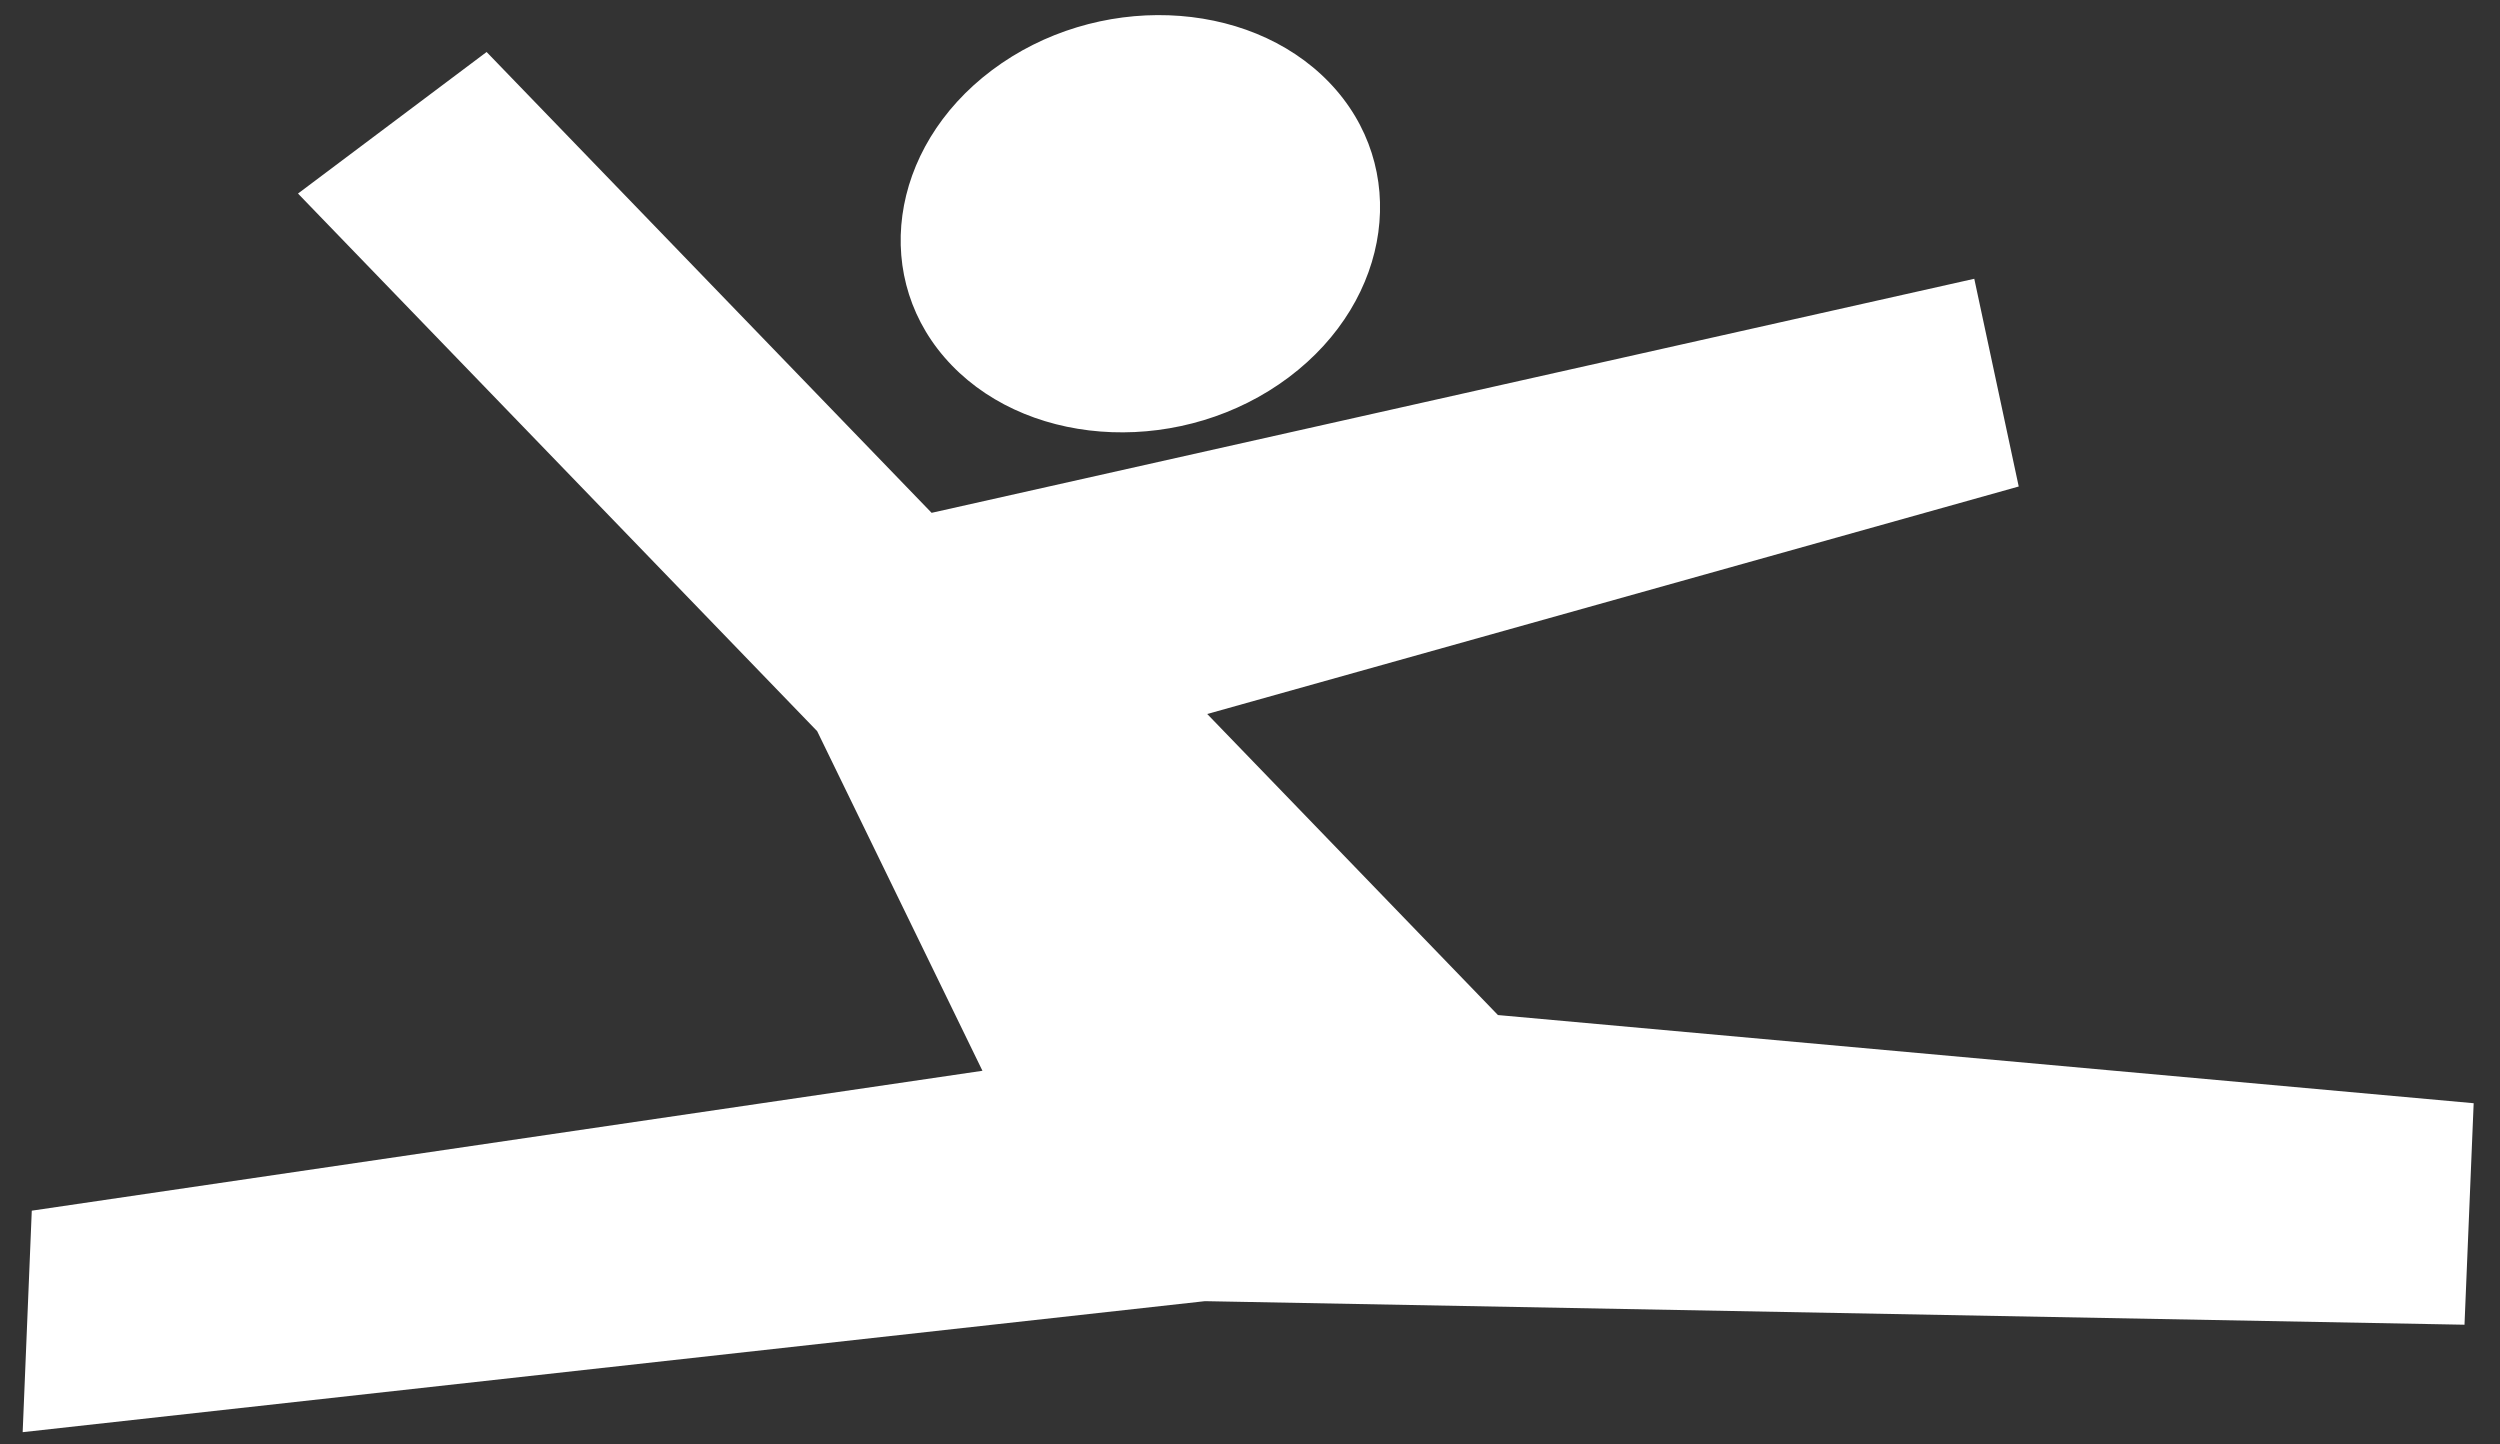 <svg width="45" height="26" viewBox="0 0 45 26" fill="none" xmlns="http://www.w3.org/2000/svg">
<rect x="0" y="0" width="45" height="26" fill="#333333" stroke="none"/>
<path d="M17.857 1.262C19.724 -0.139 22.453 -0.041 23.922 1.479C25.39 3 25.064 5.391 23.197 6.792C21.329 8.193 18.6 8.096 17.131 6.575C15.663 5.054 15.989 2.663 17.857 1.262ZM8.759 0.936L16.769 9.231L35.537 5.018L36.337 8.757L21.73 12.852L26.963 18.271L44.526 19.858L44.361 23.845L21.689 23.421L0.408 25.779L0.572 21.792L17.684 19.274L14.709 13.161L5.364 3.484L8.759 0.936Z" fill="white"/>
</svg>
